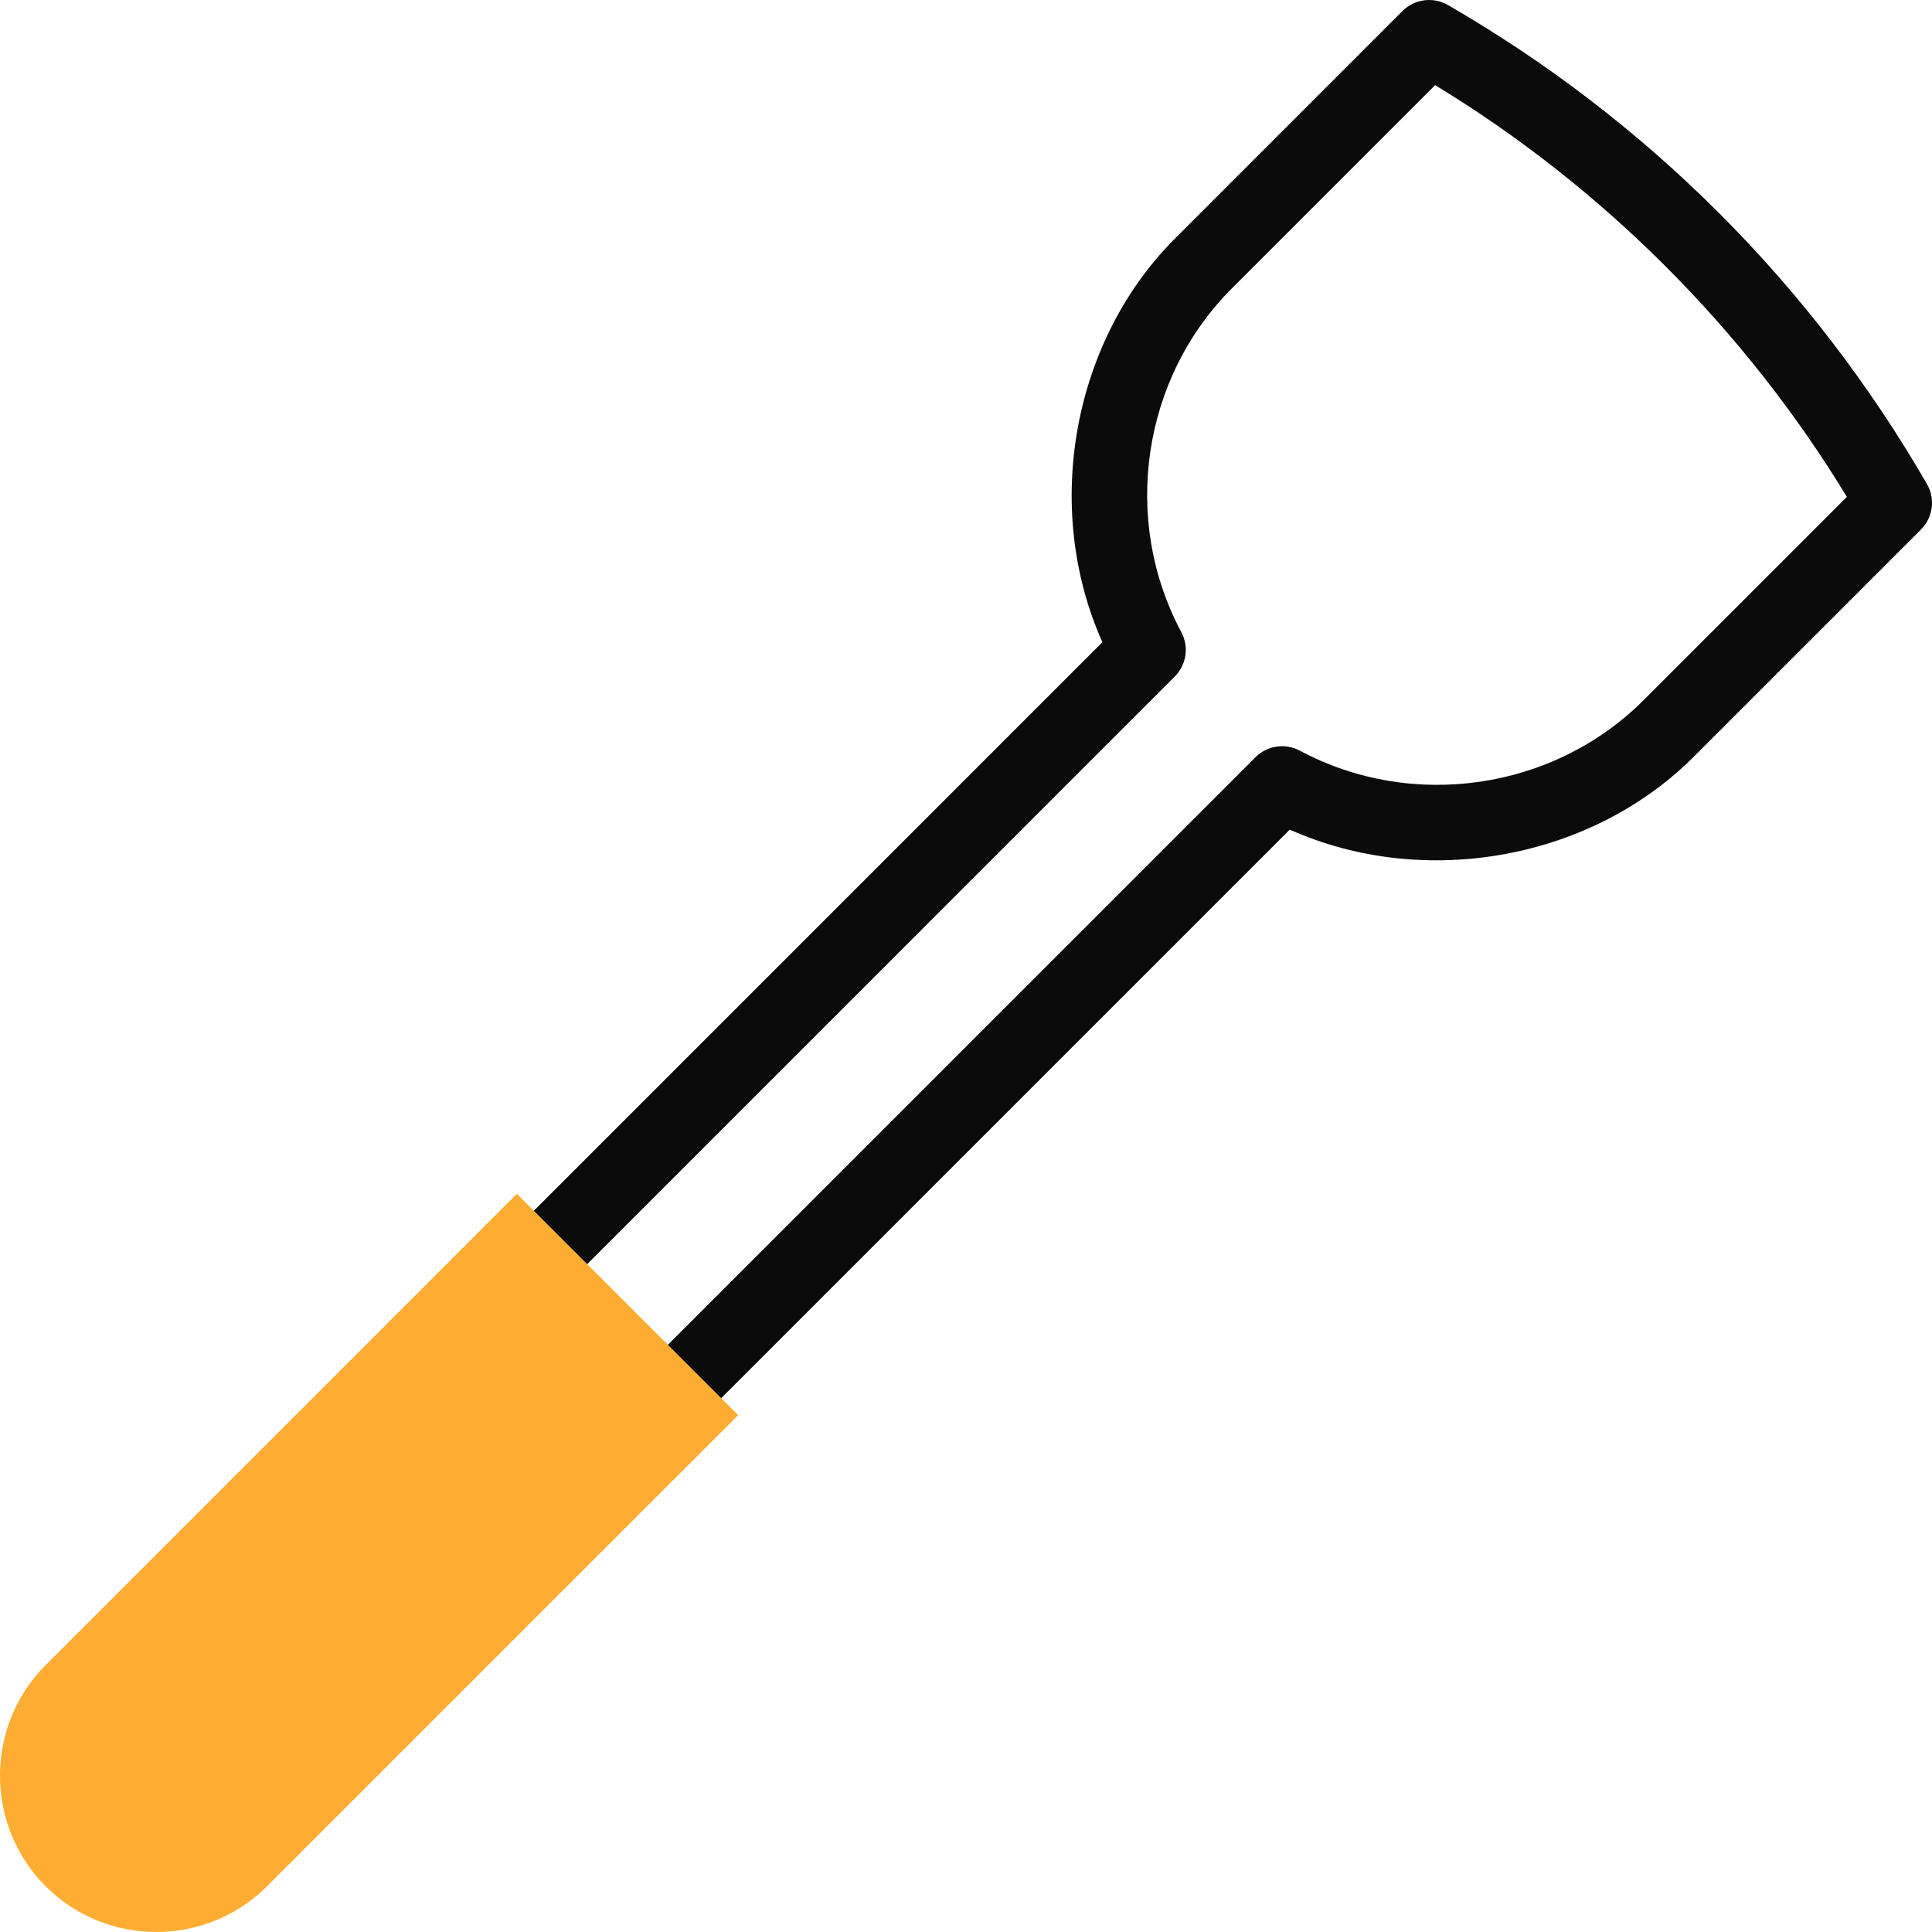 <svg width="64" height="64" viewBox="0 0 64 64" fill="none" xmlns="http://www.w3.org/2000/svg">
<g clip-path="url(#clip0_221_405)">
<path d="M22.433 47.257C22.113 47.257 21.793 47.135 21.549 46.891C21.061 46.403 21.061 45.611 21.549 45.123L41.587 25.086C41.976 24.696 42.575 24.608 43.06 24.867C46.786 26.86 51.468 26.172 54.446 23.194L61.18 16.46C57.808 10.913 53.087 6.191 47.54 2.82L40.806 9.554C37.828 12.532 37.14 17.214 39.133 20.94C39.392 21.425 39.304 22.024 38.914 22.413L18.877 42.451C18.389 42.939 17.597 42.939 17.109 42.451C16.621 41.963 16.621 41.171 17.109 40.683L36.518 21.273C34.519 16.812 35.52 11.208 39.038 7.787L46.458 0.366C46.858 -0.034 47.477 -0.115 47.967 0.168C51.246 2.061 54.266 4.378 56.944 7.056C59.622 9.734 61.939 12.754 63.832 16.033C64.115 16.523 64.034 17.142 63.634 17.542L56.213 24.962C52.792 28.479 47.188 29.481 42.726 27.482L23.317 46.891C23.073 47.135 22.753 47.257 22.433 47.257Z" fill="#0B0B0B"/>
<path fill-rule="evenodd" clip-rule="evenodd" d="M17.122 39.546L24.454 46.878L8.844 62.487C6.827 64.504 3.53 64.504 1.513 62.487C-0.504 60.47 -0.504 57.173 1.513 55.156L17.122 39.546Z" fill="#FFAD32"/>
</g>
<defs>
<clipPath id="clip0_221_405">
<rect width="64" height="64" fill="white"/>
</clipPath>
</defs>
</svg>
